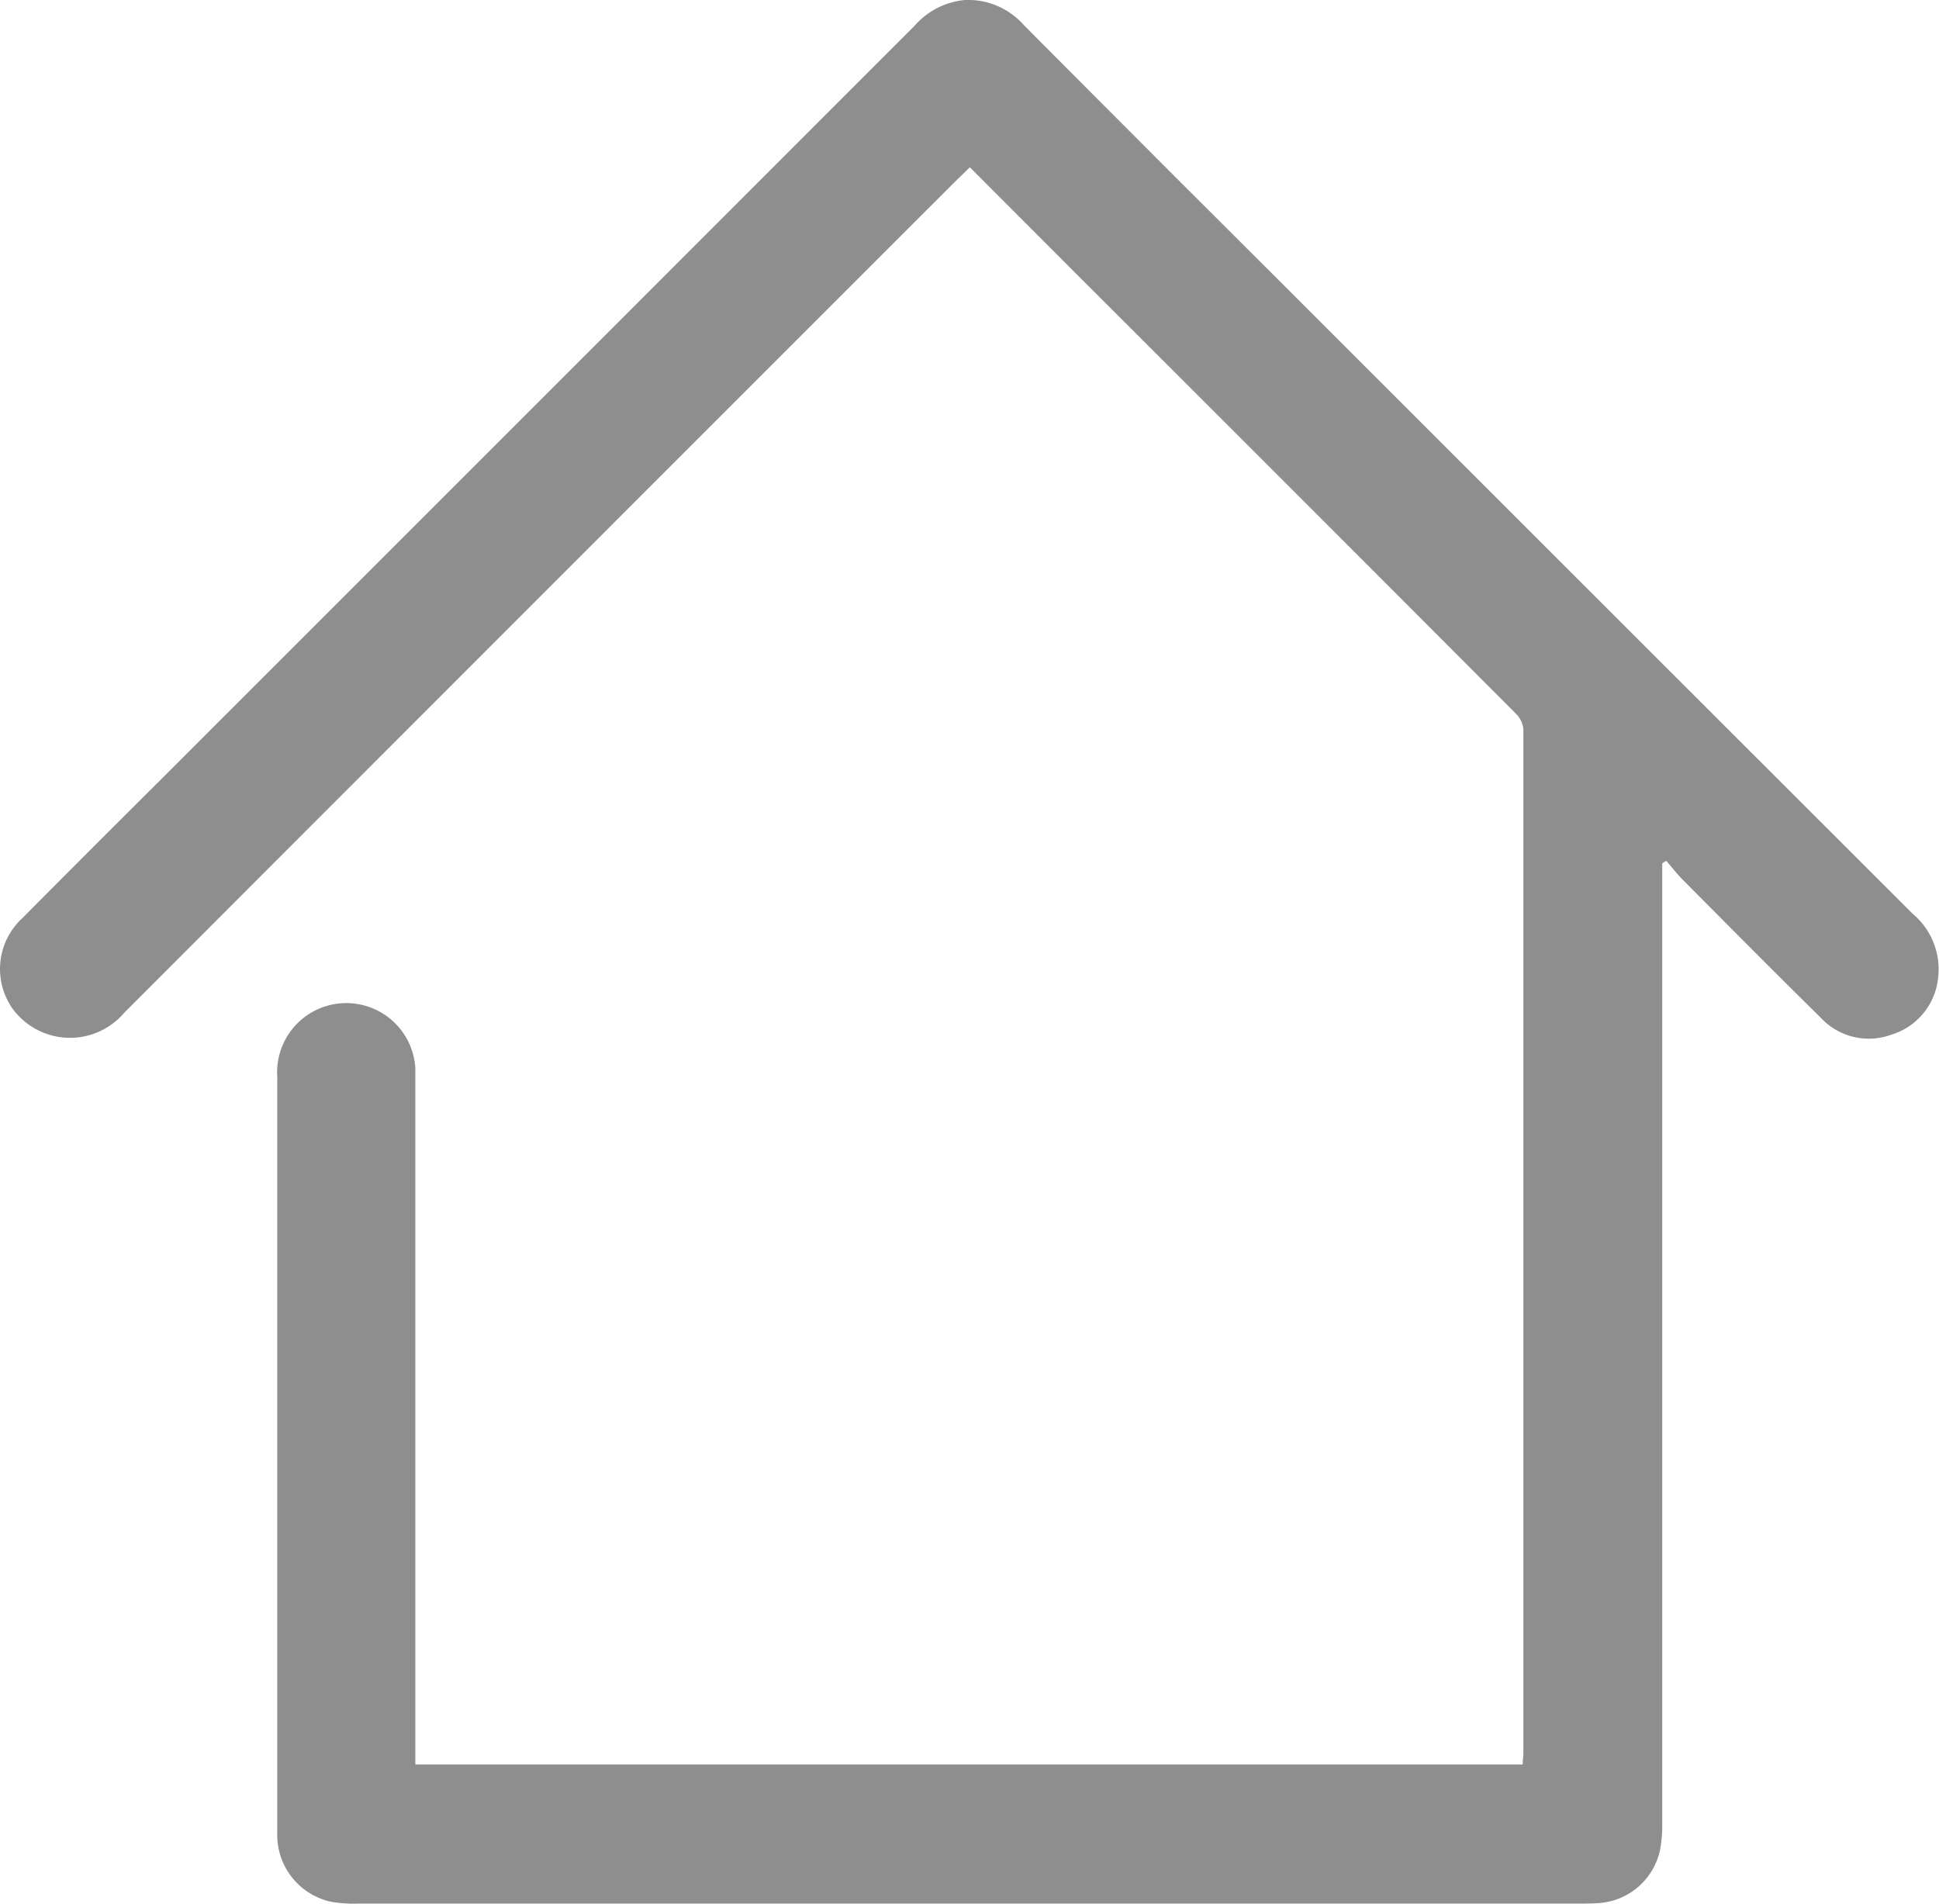 <svg xmlns="http://www.w3.org/2000/svg" width="19.659" height="19.302" viewBox="0 0 19.659 19.302">
  <g id="_97uKKx" data-name="97uKKx" transform="translate(-587.103 -259)">
    <g id="Group_122" data-name="Group 122" transform="translate(587.103 259)">
      <path id="Path_37" data-name="Path 37" d="M603.956,267.754v.154q0,4.79,0,9.58a1.346,1.346,0,0,1-.022.268.682.682,0,0,1-.61.539c-.061.005-.123.006-.184.006H590.731a1.325,1.325,0,0,1-.269-.018.693.693,0,0,1-.548-.695c0-.824,0-1.648,0-2.472q0-2.6,0-5.2a.7.7,0,0,1,1.4-.088c0,.057,0,.115,0,.172q0,3.363,0,6.727v.164h11.227c0-.04.007-.079.007-.118q0-5.19,0-10.379a.248.248,0,0,0-.073-.155q-2.223-2.229-4.451-4.453l-1.088-1.09c-.057.056-.109.106-.16.156q-4.209,4.208-8.415,8.418a.721.721,0,0,1-1.137-.052.7.7,0,0,1,.106-.909q.68-.685,1.365-1.366,3.84-3.839,7.679-7.68a.774.774,0,0,1,.511-.263.755.755,0,0,1,.6.256q1.293,1.3,2.59,2.592,3.208,3.208,6.418,6.415a.736.736,0,0,1,.258.669.673.673,0,0,1-.476.56.664.664,0,0,1-.713-.174c-.47-.463-.935-.932-1.4-1.4-.059-.06-.111-.127-.166-.191Z" transform="translate(-587.103 -259)" fill="#8e8e8e"/>
    </g>
  </g>
</svg>
